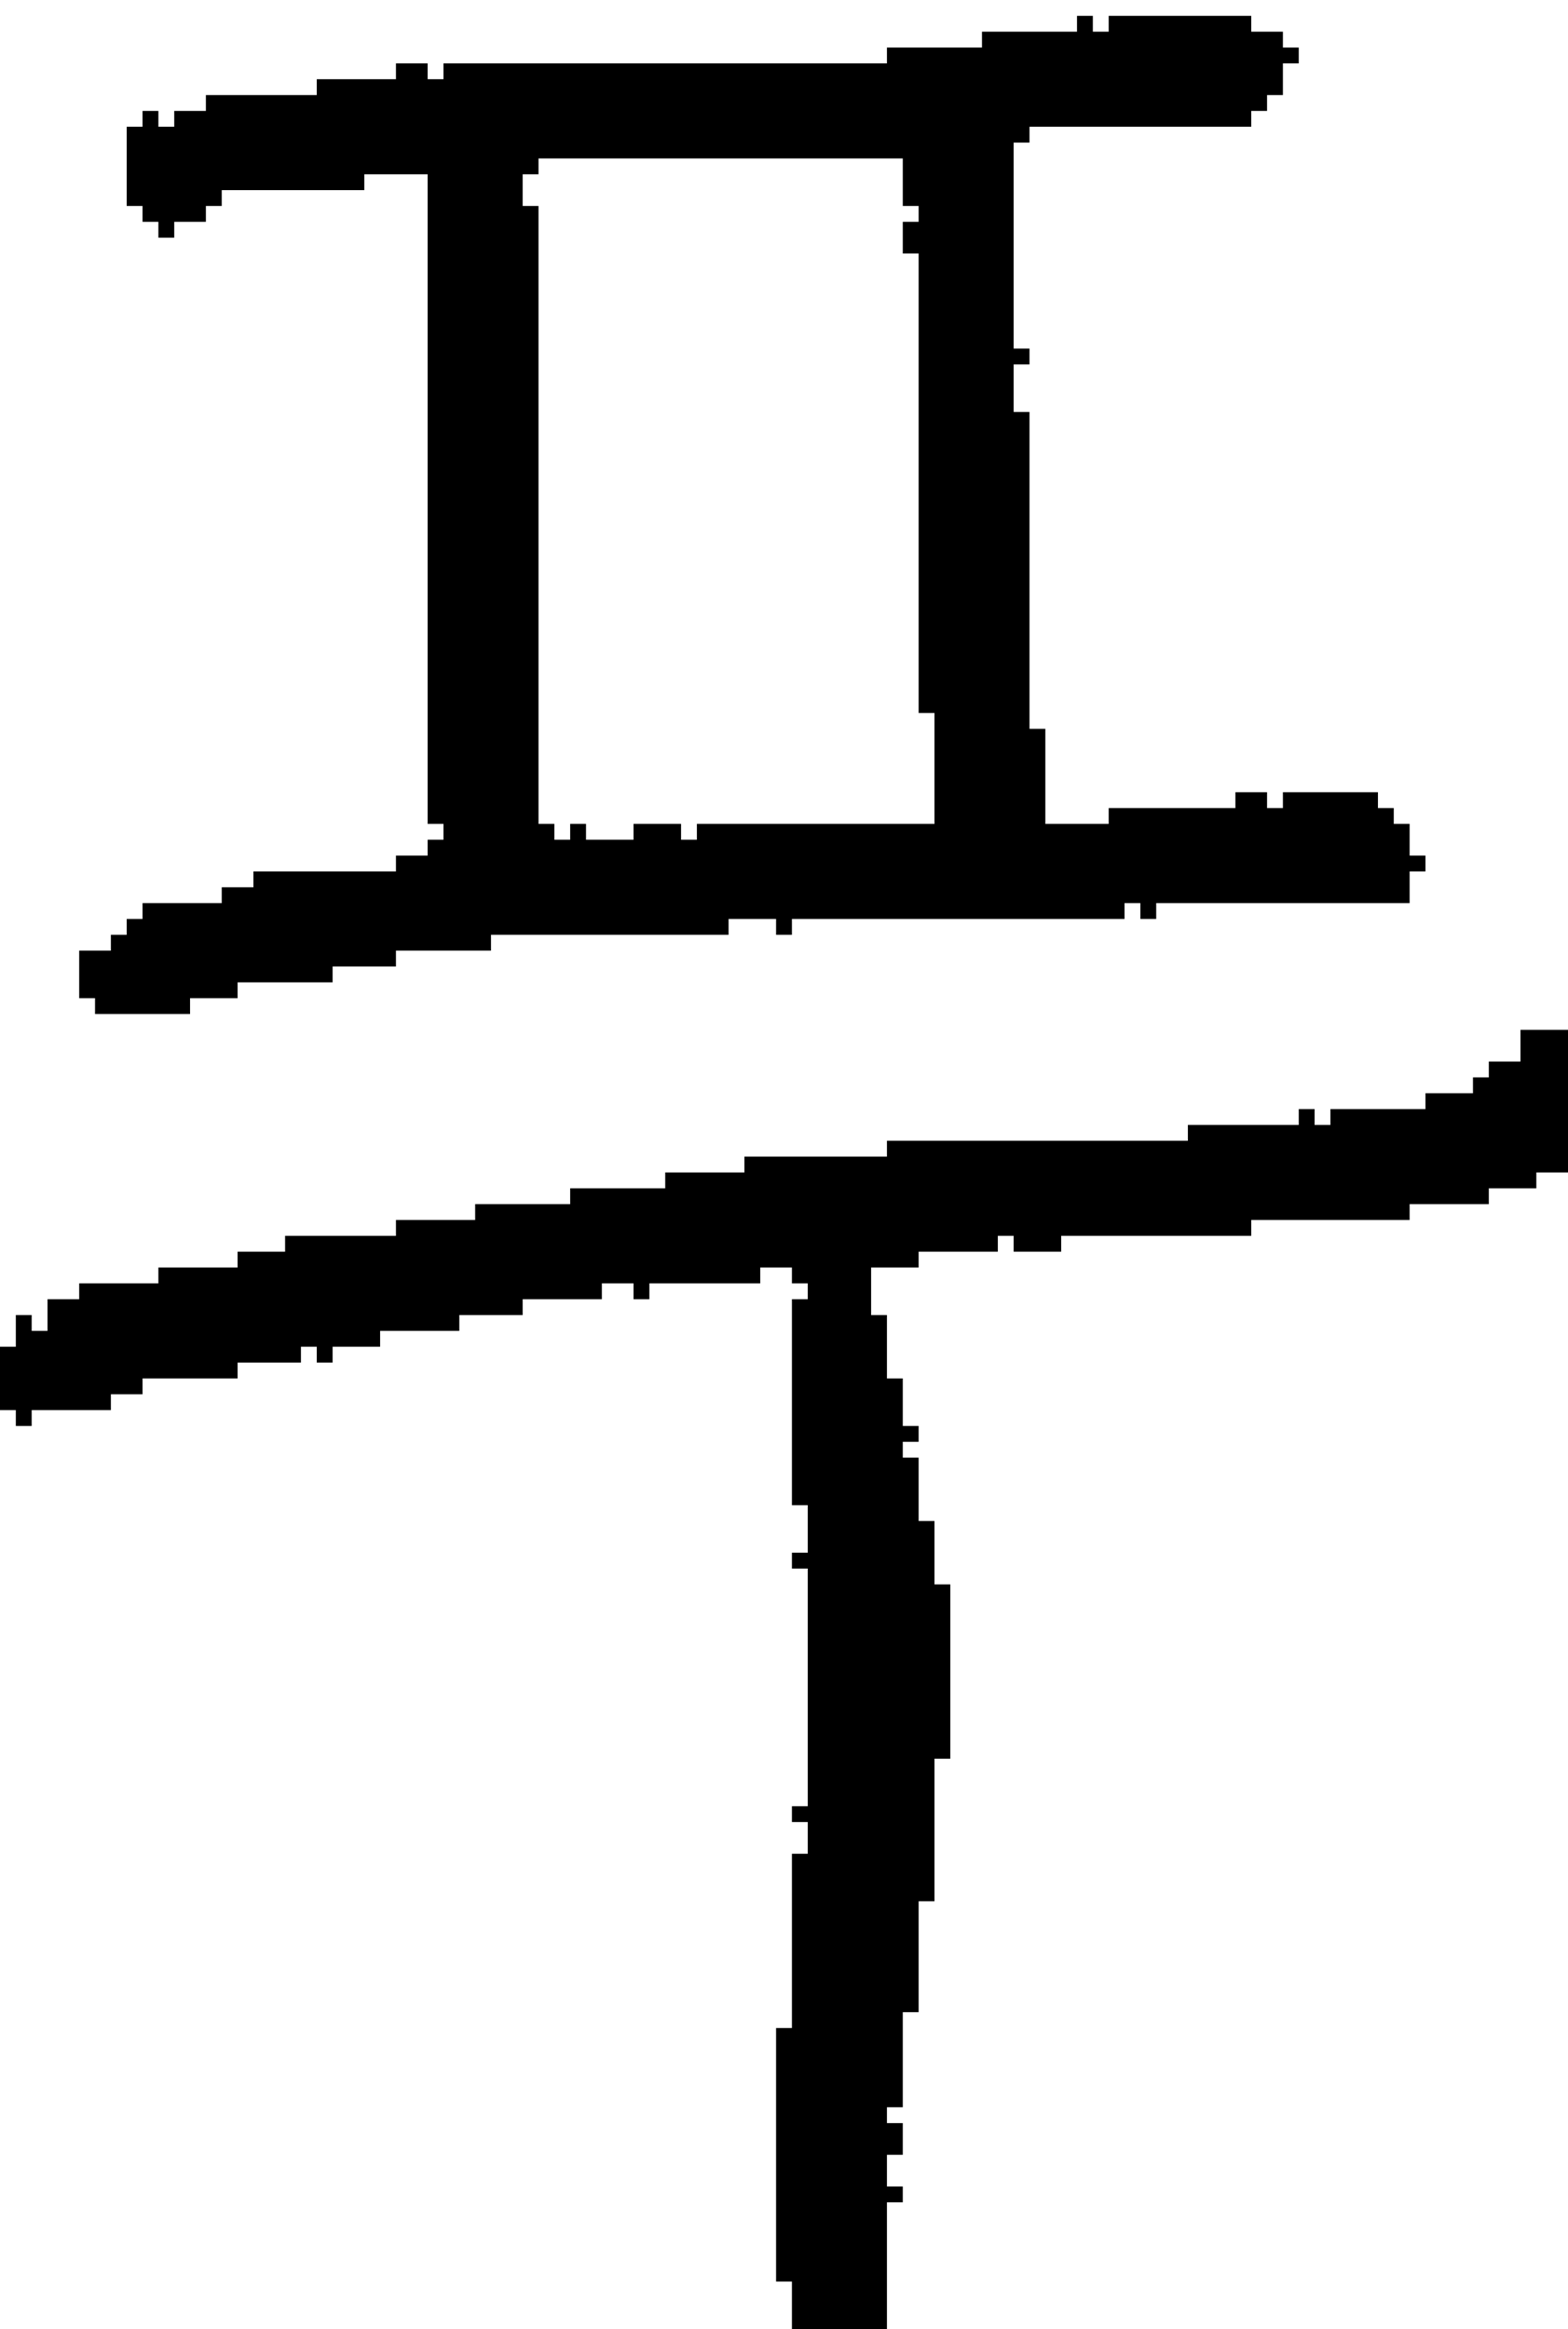 <?xml version="1.0" encoding="UTF-8" standalone="no"?>
<!DOCTYPE svg PUBLIC "-//W3C//DTD SVG 1.1//EN" 
  "http://www.w3.org/Graphics/SVG/1.1/DTD/svg11.dtd">
<svg width="99" height="147"
     xmlns="http://www.w3.org/2000/svg" version="1.1">
 <path d="  M 5,81  L 5,82  L 3,82  L 3,84  L 2,84  L 2,83  L 1,83  L 1,85  L 0,85  L 0,89  L 1,89  L 1,90  L 2,90  L 2,89  L 7,89  L 7,88  L 9,88  L 9,87  L 15,87  L 15,86  L 19,86  L 19,85  L 20,85  L 20,86  L 21,86  L 21,85  L 24,85  L 24,84  L 29,84  L 29,83  L 33,83  L 33,82  L 38,82  L 38,81  L 40,81  L 40,82  L 41,82  L 41,81  L 48,81  L 48,80  L 50,80  L 50,81  L 51,81  L 51,82  L 50,82  L 50,95  L 51,95  L 51,98  L 50,98  L 50,99  L 51,99  L 51,114  L 50,114  L 50,115  L 51,115  L 51,117  L 50,117  L 50,128  L 49,128  L 49,144  L 50,144  L 50,147  L 56,147  L 56,139  L 57,139  L 57,138  L 56,138  L 56,136  L 57,136  L 57,134  L 56,134  L 56,133  L 57,133  L 57,127  L 58,127  L 58,120  L 59,120  L 59,111  L 60,111  L 60,100  L 59,100  L 59,96  L 58,96  L 58,92  L 57,92  L 57,91  L 58,91  L 58,90  L 57,90  L 57,87  L 56,87  L 56,83  L 55,83  L 55,80  L 58,80  L 58,79  L 63,79  L 63,78  L 64,78  L 64,79  L 67,79  L 67,78  L 79,78  L 79,77  L 89,77  L 89,76  L 94,76  L 94,75  L 97,75  L 97,74  L 99,74  L 99,65  L 96,65  L 96,67  L 94,67  L 94,68  L 93,68  L 93,69  L 90,69  L 90,70  L 84,70  L 84,71  L 83,71  L 83,70  L 82,70  L 82,71  L 75,71  L 75,72  L 56,72  L 56,73  L 47,73  L 47,74  L 42,74  L 42,75  L 36,75  L 36,76  L 30,76  L 30,77  L 25,77  L 25,78  L 18,78  L 18,79  L 15,79  L 15,80  L 10,80  L 10,81  Z  " style="fill:rgb(0, 0, 0); fill-opacity:1.000; stroke:none;" />
 <path d="  M 50,59  L 50,58  L 71,58  L 71,57  L 72,57  L 72,58  L 73,58  L 73,57  L 89,57  L 89,55  L 90,55  L 90,54  L 89,54  L 89,52  L 88,52  L 88,51  L 87,51  L 87,50  L 81,50  L 81,51  L 80,51  L 80,50  L 78,50  L 78,51  L 70,51  L 70,52  L 66,52  L 66,46  L 65,46  L 65,26  L 64,26  L 64,23  L 65,23  L 65,22  L 64,22  L 64,9  L 65,9  L 65,8  L 79,8  L 79,7  L 80,7  L 80,6  L 81,6  L 81,4  L 82,4  L 82,3  L 81,3  L 81,2  L 79,2  L 79,1  L 70,1  L 70,2  L 69,2  L 69,1  L 68,1  L 68,2  L 62,2  L 62,3  L 56,3  L 56,4  L 28,4  L 28,5  L 27,5  L 27,4  L 25,4  L 25,5  L 20,5  L 20,6  L 13,6  L 13,7  L 11,7  L 11,8  L 10,8  L 10,7  L 9,7  L 9,8  L 8,8  L 8,13  L 9,13  L 9,14  L 10,14  L 10,15  L 11,15  L 11,14  L 13,14  L 13,13  L 14,13  L 14,12  L 23,12  L 23,11  L 27,11  L 27,52  L 28,52  L 28,53  L 27,53  L 27,54  L 25,54  L 25,55  L 16,55  L 16,56  L 14,56  L 14,57  L 9,57  L 9,58  L 8,58  L 8,59  L 7,59  L 7,60  L 5,60  L 5,63  L 6,63  L 6,64  L 12,64  L 12,63  L 15,63  L 15,62  L 21,62  L 21,61  L 25,61  L 25,60  L 31,60  L 31,59  L 46,59  L 46,58  L 49,58  L 49,59  Z  M 58,45  L 59,45  L 59,52  L 44,52  L 44,53  L 43,53  L 43,52  L 40,52  L 40,53  L 37,53  L 37,52  L 36,52  L 36,53  L 35,53  L 35,52  L 34,52  L 34,13  L 33,13  L 33,11  L 34,11  L 34,10  L 57,10  L 57,13  L 58,13  L 58,14  L 57,14  L 57,16  L 58,16  Z  " style="fill:rgb(0, 0, 0); fill-opacity:1.000; stroke:none;" />
</svg>
